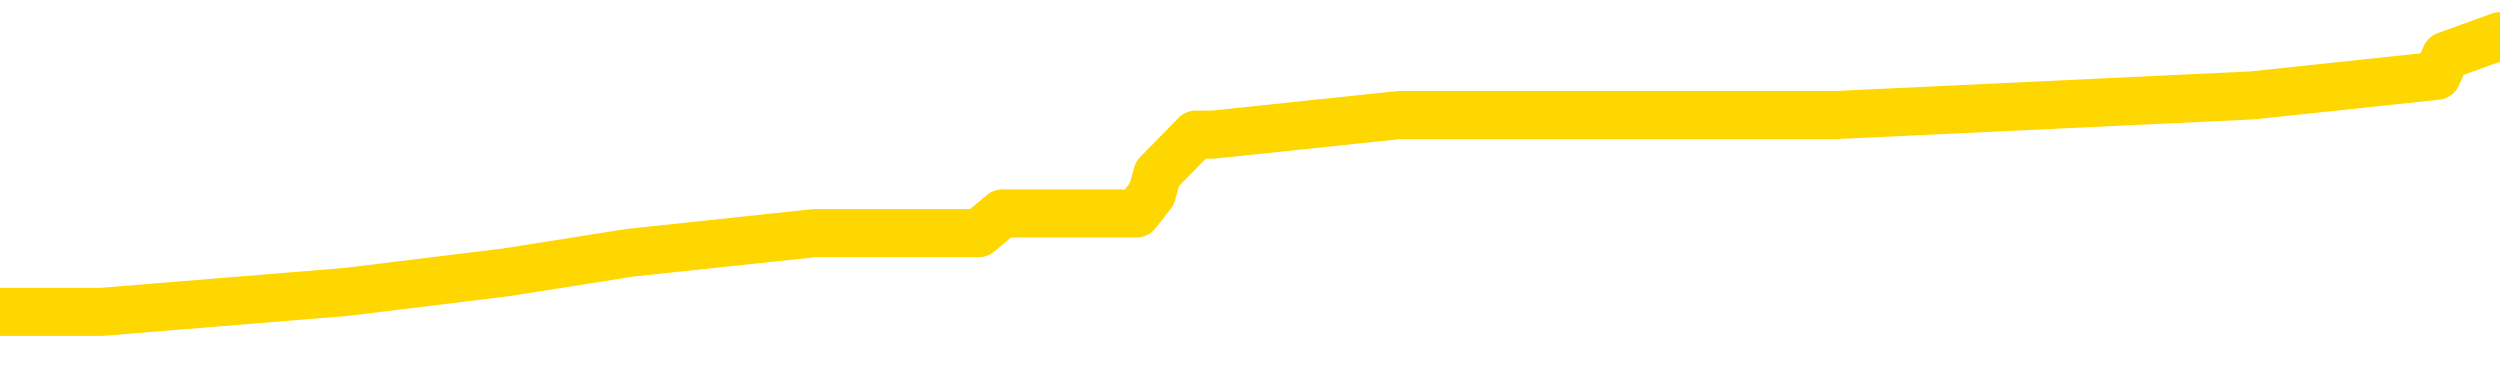<svg xmlns="http://www.w3.org/2000/svg" version="1.1" viewBox="0 0 6500 1000">
	<path fill="none" stroke="gold" stroke-width="125" stroke-linecap="round" stroke-linejoin="round" d="M0 89552  L-494217 89552 L-494033 89501 L-493543 89398 L-493249 89347 L-492938 89245 L-492704 89193 L-492650 89091 L-492591 88989 L-492438 88938 L-492397 88835 L-492265 88784 L-491972 88733 L-491431 88733 L-490821 88682 L-490773 88682 L-490133 88631 L-490100 88631 L-489574 88631 L-489442 88579 L-489051 88477 L-488723 88375 L-488606 88272 L-488395 88170 L-487678 88170 L-487108 88119 L-487001 88119 L-486826 88068 L-486605 87965 L-486203 87914 L-486178 87812 L-485250 87709 L-485162 87607 L-485080 87505 L-485010 87402 L-484713 87351 L-484561 87249 L-482670 87300 L-482570 87300 L-482307 87300 L-482014 87351 L-481872 87249 L-481623 87249 L-481588 87198 L-481429 87146 L-480966 87044 L-480713 86993 L-480501 86890 L-480249 86839 L-479900 86788 L-478973 86686 L-478879 86583 L-478469 86532 L-477298 86430 L-476109 86379 L-476016 86276 L-475989 86174 L-475723 86072 L-475424 85969 L-475295 85867 L-475258 85765 L-474443 85765 L-474059 85816 L-472999 85867 L-472938 85867 L-472672 86890 L-472201 87863 L-472009 88835 L-471745 89808 L-471408 89756 L-471273 89705 L-470817 89654 L-470074 89603 L-470056 89552 L-469891 89449 L-469823 89449 L-469307 89398 L-468278 89398 L-468082 89347 L-467593 89296 L-467231 89245 L-466823 89245 L-466437 89296 L-464734 89296 L-464636 89296 L-464564 89296 L-464502 89296 L-464318 89245 L-463982 89245 L-463341 89193 L-463264 89142 L-463203 89142 L-463016 89091 L-462937 89091 L-462760 89040 L-462740 88989 L-462510 88989 L-462123 88938 L-461234 88938 L-461195 88886 L-461106 88835 L-461079 88733 L-460071 88682 L-459921 88579 L-459897 88528 L-459764 88477 L-459724 88426 L-458466 88375 L-458408 88375 L-457868 88323 L-457816 88323 L-457769 88323 L-457374 88272 L-457235 88221 L-457035 88170 L-456888 88170 L-456723 88170 L-456447 88221 L-456088 88221 L-455535 88170 L-454891 88119 L-454632 88016 L-454478 87965 L-454077 87914 L-454037 87863 L-453916 87812 L-453855 87863 L-453841 87863 L-453747 87863 L-453454 87812 L-453302 87607 L-452972 87505 L-452894 87402 L-452818 87351 L-452592 87198 L-452525 87095 L-452297 86993 L-452245 86890 L-452080 86839 L-451074 86788 L-450891 86737 L-450340 86686 L-449947 86583 L-449550 86532 L-448700 86430 L-448621 86379 L-448042 86328 L-447601 86328 L-447360 86276 L-447203 86276 L-446802 86174 L-446781 86174 L-446337 86123 L-445931 86072 L-445795 85969 L-445620 85867 L-445484 85765 L-445233 85662 L-444234 85611 L-444151 85560 L-444016 85509 L-443977 85458 L-443087 85406 L-442872 85355 L-442428 85304 L-442311 85253 L-442254 85202 L-441578 85202 L-441478 85150 L-441449 85150 L-440107 85099 L-439701 85048 L-439662 84997 L-438734 84946 L-438635 84895 L-438502 84843 L-438098 84792 L-438072 84741 L-437979 84690 L-437763 84639 L-437352 84536 L-436198 84434 L-435906 84332 L-435878 84229 L-435270 84178 L-435020 84076 L-435000 84025 L-434070 83973 L-434019 83871 L-433897 83820 L-433879 83718 L-433723 83666 L-433548 83564 L-433411 83513 L-433355 83462 L-433247 83410 L-433162 83359 L-432929 83308 L-432854 83257 L-432545 83206 L-432427 83155 L-432258 83103 L-432166 83052 L-432064 83052 L-432040 83001 L-431963 83001 L-431865 82899 L-431499 82848 L-431394 82796 L-430890 82745 L-430439 82694 L-430400 82643 L-430376 82592 L-430336 82540 L-430207 82489 L-430106 82438 L-429665 82387 L-429382 82336 L-428790 82285 L-428660 82233 L-428385 82131 L-428233 82080 L-428079 82029 L-427994 81926 L-427916 81875 L-427730 81824 L-427680 81824 L-427652 81773 L-427573 81722 L-427550 81670 L-427266 81568 L-426662 81466 L-425667 81415 L-425369 81363 L-424635 81312 L-424391 81261 L-424301 81210 L-423723 81159 L-423025 81107 L-422273 81056 L-421954 81005 L-421571 80903 L-421494 80852 L-420860 80800 L-420674 80749 L-420587 80749 L-420457 80749 L-420144 80698 L-420095 80647 L-419953 80596 L-419931 80545 L-418964 80493 L-418418 80442 L-417940 80442 L-417879 80442 L-417555 80442 L-417534 80391 L-417471 80391 L-417261 80340 L-417184 80289 L-417130 80237 L-417107 80186 L-417068 80135 L-417052 80084 L-416295 80033 L-416279 79982 L-415479 79930 L-415327 79879 L-414421 79828 L-413915 79777 L-413686 79675 L-413645 79675 L-413529 79623 L-413353 79572 L-412599 79623 L-412464 79572 L-412300 79521 L-411982 79470 L-411805 79367 L-410783 79265 L-410760 79163 L-410509 79112 L-410296 79009 L-409662 78958 L-409424 78856 L-409391 78753 L-409213 78651 L-409133 78549 L-409043 78497 L-408979 78395 L-408539 78293 L-408515 78242 L-407974 78190 L-407718 78139 L-407224 78088 L-406346 78037 L-406310 77986 L-406257 77935 L-406216 77883 L-406099 77832 L-405822 77781 L-405615 77679 L-405418 77576 L-405395 77474 L-405344 77372 L-405305 77320 L-405227 77269 L-404630 77167 L-404570 77116 L-404466 77064 L-404312 77013 L-403680 76962 L-402999 76911 L-402696 76809 L-402350 76757 L-402152 76706 L-402104 76604 L-401783 76553 L-401156 76502 L-401009 76450 L-400973 76399 L-400915 76348 L-400838 76246 L-400597 76246 L-400509 76194 L-400415 76143 L-400121 76092 L-399987 76041 L-399927 75990 L-399890 75887 L-399617 75887 L-398611 75836 L-398436 75785 L-398385 75785 L-398092 75734 L-397900 75632 L-397567 75580 L-397060 75529 L-396498 75427 L-396483 75324 L-396467 75273 L-396366 75171 L-396252 75069 L-396213 74966 L-396175 74915 L-396109 74915 L-396081 74864 L-395942 74915 L-395650 74915 L-395600 74915 L-395494 74915 L-395230 74864 L-394765 74813 L-394620 74813 L-394566 74710 L-394509 74659 L-394318 74608 L-393952 74557 L-393738 74557 L-393543 74557 L-393485 74557 L-393426 74454 L-393272 74403 L-393003 74352 L-392573 74608 L-392558 74608 L-392481 74557 L-392416 74506 L-392287 74147 L-392263 74096 L-391979 74045 L-391932 73994 L-391877 73943 L-391415 73892 L-391376 73892 L-391335 73840 L-391145 73789 L-390664 73738 L-390177 73687 L-390161 73636 L-390123 73584 L-389866 73533 L-389789 73431 L-389559 73380 L-389543 73277 L-389249 73175 L-388806 73124 L-388360 73073 L-387855 73022 L-387701 72970 L-387415 72919 L-387374 72817 L-387043 72766 L-386821 72714 L-386304 72612 L-386229 72561 L-385981 72459 L-385786 72356 L-385727 72305 L-384950 72254 L-384876 72254 L-384645 72203 L-384629 72203 L-384567 72151 L-384371 72100 L-383907 72100 L-383884 72049 L-383754 72049 L-382453 72049 L-382437 72049 L-382360 71998 L-382266 71998 L-382049 71998 L-381897 71947 L-381718 71998 L-381664 72049 L-381377 72100 L-381338 72100 L-380968 72100 L-380528 72100 L-380345 72100 L-380024 72049 L-379729 72049 L-379283 71947 L-379211 71896 L-378748 71793 L-378311 71742 L-378129 71691 L-376675 71589 L-376543 71537 L-376085 71435 L-375859 71384 L-375473 71281 L-374956 71179 L-374002 71077 L-373208 70974 L-372534 70923 L-372108 70821 L-371797 70770 L-371567 70616 L-370884 70463 L-370871 70309 L-370661 70104 L-370639 70053 L-370464 69951 L-369514 69900 L-369246 69797 L-368431 69746 L-368120 69644 L-368083 69593 L-368026 69490 L-367409 69439 L-366771 69337 L-365145 69286 L-364471 69234 L-363829 69234 L-363751 69234 L-363695 69234 L-363659 69234 L-363631 69183 L-363519 69081 L-363501 69030 L-363478 68979 L-363325 68927 L-363271 68825 L-363194 68774 L-363074 68723 L-362977 68671 L-362859 68620 L-362590 68518 L-362320 68467 L-362303 68364 L-362103 68313 L-361956 68211 L-361729 68160 L-361595 68109 L-361286 68057 L-361226 68006 L-360873 67904 L-360524 67853 L-360424 67801 L-360359 67699 L-360299 67648 L-359915 67546 L-359534 67494 L-359430 67443 L-359170 67392 L-358898 67290 L-358739 67238 L-358707 67187 L-358645 67136 L-358503 67085 L-358319 67034 L-358275 66983 L-357987 66983 L-357971 66931 L-357738 66931 L-357677 66880 L-357638 66880 L-357059 66829 L-356925 66778 L-356902 66573 L-356883 66215 L-356866 65806 L-356850 65396 L-356826 64987 L-356809 64680 L-356788 64321 L-356771 63963 L-356748 63758 L-356731 63554 L-356710 63400 L-356693 63298 L-356644 63144 L-356572 62991 L-356537 62735 L-356513 62530 L-356478 62325 L-356436 62121 L-356399 62018 L-356384 61814 L-356359 61660 L-356322 61558 L-356305 61404 L-356282 61302 L-356265 61200 L-356246 61097 L-356230 60995 L-356201 60841 L-356175 60688 L-356129 60637 L-356113 60534 L-356071 60483 L-356023 60381 L-355952 60278 L-355937 60176 L-355921 60074 L-355859 60023 L-355820 59971 L-355780 59920 L-355614 59869 L-355549 59818 L-355533 59767 L-355489 59664 L-355431 59613 L-355218 59562 L-355185 59511 L-355142 59460 L-355064 59408 L-354527 59357 L-354449 59306 L-354344 59204 L-354256 59153 L-354079 59101 L-353729 59050 L-353573 58999 L-353135 58948 L-352978 58897 L-352849 58845 L-352145 58743 L-351944 58692 L-350983 58590 L-350501 58538 L-350402 58538 L-350309 58487 L-350064 58436 L-349991 58385 L-349548 58283 L-349452 58231 L-349437 58180 L-349421 58129 L-349396 58078 L-348930 58027 L-348713 57975 L-348574 57924 L-348280 57873 L-348191 57822 L-348150 57771 L-348120 57720 L-347948 57668 L-347889 57617 L-347813 57566 L-347732 57515 L-347662 57515 L-347353 57464 L-347268 57412 L-347054 57361 L-347019 57310 L-346336 57259 L-346237 57208 L-346032 57157 L-345985 57105 L-345707 57054 L-345645 57003 L-345628 56901 L-345550 56850 L-345241 56747 L-345217 56696 L-345163 56594 L-345140 56542 L-345018 56491 L-344882 56389 L-344638 56338 L-344512 56338 L-343866 56287 L-343850 56287 L-343825 56287 L-343645 56184 L-343568 56133 L-343477 56082 L-343049 56031 L-342633 55980 L-342240 55877 L-342161 55826 L-342142 55775 L-341779 55724 L-341543 55672 L-341314 55621 L-341001 55570 L-340923 55519 L-340843 55417 L-340665 55314 L-340649 55263 L-340384 55161 L-340303 55110 L-340073 55058 L-339847 55007 L-339532 55007 L-339356 54956 L-338995 54956 L-338604 54905 L-338534 54802 L-338470 54751 L-338330 54649 L-338278 54598 L-338177 54495 L-337675 54444 L-337478 54393 L-337231 54342 L-337045 54291 L-336746 54240 L-336670 54188 L-336504 54086 L-335619 54035 L-335591 53932 L-335468 53830 L-334889 53779 L-334811 53728 L-334098 53728 L-333786 53728 L-333573 53728 L-333556 53728 L-333169 53728 L-332644 53625 L-332198 53574 L-331869 53523 L-331716 53472 L-331390 53472 L-331211 53421 L-331130 53421 L-330924 53318 L-330748 53267 L-329819 53216 L-328930 53165 L-328891 53114 L-328663 53114 L-328284 53062 L-327496 53011 L-327262 52960 L-327186 52909 L-326828 52858 L-326257 52755 L-325990 52704 L-325603 52653 L-325500 52653 L-325330 52653 L-324711 52653 L-324500 52653 L-324192 52653 L-324139 52602 L-324011 52551 L-323958 52500 L-323839 52448 L-323503 52346 L-322544 52295 L-322412 52192 L-322211 52141 L-321579 52090 L-321268 52039 L-320854 51988 L-320827 51937 L-320681 51885 L-320261 51834 L-318929 51834 L-318882 51783 L-318753 51681 L-318736 51629 L-318158 51527 L-317953 51476 L-317923 51425 L-317882 51374 L-317825 51322 L-317787 51271 L-317709 51220 L-317566 51169 L-317112 51118 L-316993 51067 L-316708 51015 L-316336 50964 L-316239 50913 L-315913 50862 L-315558 50811 L-315388 50759 L-315341 50708 L-315232 50657 L-315143 50606 L-315115 50555 L-315039 50452 L-314735 50401 L-314701 50299 L-314630 50248 L-314262 50197 L-313926 50145 L-313845 50145 L-313626 50094 L-313454 50043 L-313427 49992 L-312929 49941 L-312380 49838 L-311500 49787 L-311401 49685 L-311324 49634 L-311050 49582 L-310803 49480 L-310729 49429 L-310667 49327 L-310548 49275 L-310506 49224 L-310396 49173 L-310319 49071 L-309618 49019 L-309373 48968 L-309333 48917 L-309177 48866 L-308577 48866 L-308351 48866 L-308259 48866 L-307783 48866 L-307186 48764 L-306666 48712 L-306645 48661 L-306500 48610 L-306180 48610 L-305638 48610 L-305406 48610 L-305235 48610 L-304749 48559 L-304522 48508 L-304437 48457 L-304090 48405 L-303764 48405 L-303241 48354 L-302914 48303 L-302314 48252 L-302116 48149 L-302064 48098 L-302023 48047 L-301742 47996 L-301058 47894 L-300748 47842 L-300723 47740 L-300531 47689 L-300309 47638 L-300223 47587 L-299559 47484 L-299535 47433 L-299313 47331 L-298983 47279 L-298631 47177 L-298426 47126 L-298194 47024 L-297936 46972 L-297746 46870 L-297699 46819 L-297472 46768 L-297437 46716 L-297281 46665 L-297066 46614 L-296893 46563 L-296802 46512 L-296525 46461 L-296281 46409 L-295965 46358 L-295539 46358 L-295502 46358 L-295019 46358 L-294785 46358 L-294573 46307 L-294347 46256 L-293797 46256 L-293550 46205 L-292716 46205 L-292660 46154 L-292639 46102 L-292481 46051 L-292019 46000 L-291979 45949 L-291639 45846 L-291505 45795 L-291283 45744 L-290710 45693 L-290239 45642 L-290044 45591 L-289851 45539 L-289662 45488 L-289560 45437 L-289192 45386 L-289145 45335 L-289064 45284 L-287770 45232 L-287722 45181 L-287454 45181 L-287309 45181 L-286758 45181 L-286641 45130 L-286559 45079 L-286200 45028 L-285976 44976 L-285695 44925 L-285366 44823 L-284858 44772 L-284745 44721 L-284667 44669 L-284502 44618 L-284208 44618 L-283739 44618 L-283543 44669 L-283492 44669 L-282842 44618 L-282721 44567 L-282266 44567 L-282231 44516 L-281762 44465 L-281652 44414 L-281635 44362 L-281419 44362 L-281238 44311 L-280707 44311 L-279677 44311 L-279478 44260 L-279019 44209 L-278071 44106 L-277972 44055 L-277618 43953 L-277558 43902 L-277543 43851 L-277508 43799 L-277139 43748 L-277019 43697 L-276777 43646 L-276613 43595 L-276425 43544 L-276305 43492 L-275234 43390 L-274376 43339 L-274164 43236 L-274066 43185 L-273892 43083 L-273559 43032 L-273487 42981 L-273430 42929 L-273254 42929 L-272865 42878 L-272630 42827 L-272519 42776 L-272402 42725 L-271421 42674 L-271395 42622 L-270801 42520 L-270769 42520 L-270620 42469 L-270336 42418 L-269424 42418 L-268478 42418 L-268325 42366 L-268222 42366 L-268090 42315 L-267947 42264 L-267921 42213 L-267807 42162 L-267588 42111 L-266907 42059 L-266778 42008 L-266474 41957 L-266235 41855 L-265902 41803 L-265263 41752 L-264921 41650 L-264859 41599 L-264703 41599 L-263782 41599 L-263311 41599 L-263268 41599 L-263255 41548 L-263214 41496 L-263191 41445 L-263165 41394 L-263021 41343 L-262598 41292 L-262263 41292 L-262072 41241 L-261643 41241 L-261455 41189 L-261066 41087 L-260532 41036 L-260159 40985 L-260138 40985 L-259888 40933 L-259770 40882 L-259694 40831 L-259558 40780 L-259519 40729 L-259439 40678 L-259044 40626 L-258549 40575 L-258437 40473 L-258264 40422 L-257955 40371 L-257508 40319 L-257185 40268 L-257042 40166 L-256615 40063 L-256462 39961 L-256407 39859 L-255593 39808 L-255573 39756 L-255201 39705 L-255145 39705 L-254016 39654 L-253948 39654 L-253389 39603 L-253195 39552 L-253058 39501 L-252825 39449 L-252478 39398 L-252443 39296 L-252408 39245 L-252340 39142 L-251991 39091 L-251819 39040 L-251334 38989 L-251318 38938 L-250992 38886 L-250835 38835 L-249694 38733 L-249669 38682 L-249477 38579 L-249284 38528 L-249034 38477 L-249017 38426 L-247996 38375 L-247699 38323 L-247623 38272 L-247487 38170 L-247311 38119 L-246735 38016 L-246519 37965 L-246455 37914 L-246325 37863 L-246288 37761 L-245765 37709 L-245627 57873 L-245612 57873 L-245589 57873 L-245569 57873 L-245342 37658 L-244566 37658 L-244525 37658 L-244157 37658 L-244078 37607 L-244026 37556 L-243353 37505 L-242611 37453 L-242186 37453 L-241738 37402 L-240677 37351 L-240365 37249 L-239955 37249 L-239883 37198 L-239359 37198 L-239264 37198 L-239246 37198 L-238801 37146 L-238616 37044 L-237836 36942 L-237163 36890 L-236751 36737 L-236519 36635 L-236379 36583 L-236297 36481 L-236277 36430 L-236201 36430 L-236073 36379 L-235756 36430 L-235531 36430 L-235206 36379 L-235144 36379 L-234774 36379 L-234741 36379 L-234533 36379 L-233865 36379 L-233788 36379 L-233630 36276 L-233519 36276 L-233193 36225 L-233038 36174 L-232697 36174 L-232640 36072 L-232302 35969 L-232098 35918 L-232045 35816 L-230669 35765 L-230539 35713 L-230105 35662 L-229785 35611 L-228957 35509 L-228834 35458 L-228103 35355 L-227947 35253 L-227907 35202 L-227853 35150 L-227830 35099 L-227716 35048 L-227419 34997 L-227129 34946 L-227075 34895 L-226954 34843 L-226924 34792 L-226825 34741 L-226381 34741 L-226229 34690 L-225394 34690 L-224851 34639 L-224517 34639 L-224501 34588 L-224425 34536 L-224309 34485 L-224115 34434 L-223851 34383 L-223016 34332 L-222920 34280 L-222398 34229 L-222357 34178 L-222257 34127 L-221429 34127 L-221294 34076 L-220955 34076 L-220401 34025 L-220021 33973 L-219858 33922 L-219548 33871 L-218736 33820 L-218430 33769 L-218161 33769 L-217840 33769 L-217519 33820 L-217243 33820 L-216415 33718 L-216320 33666 L-216227 33513 L-216123 33359 L-215736 33206 L-215256 33103 L-215239 33052 L-215121 33001 L-214753 32899 L-214658 32848 L-213824 32745 L-213747 32694 L-213448 32643 L-213357 32592 L-212950 32489 L-212839 32387 L-212140 32336 L-211667 32285 L-211607 32233 L-211388 32131 L-211114 32080 L-211001 32029 L-209974 31977 L-209587 31926 L-209567 31875 L-209234 31824 L-208990 31773 L-208557 31722 L-208446 31670 L-208329 31619 L-207877 31517 L-207287 31466 L-206950 31415 L-205057 31363 L-204944 31261 L-204732 31210 L-203414 31159 L-203307 19644 L-203241 8283 L-203205 -2208 L-203143 -2208 L-202644 9204 L-201969 20463 L-201947 30852 L-201676 30749 L-200708 30749 L-200019 30698 L-199857 30647 L-199316 30596 L-199226 30545 L-198207 30493 L-197259 30391 L-196894 30442 L-196791 30493 L-196203 30493 L-196143 30493 L-196043 30442 L-195602 30340 L-195495 30289 L-195053 30237 L-194053 30084 L-193797 29930 L-193694 29777 L-193564 29675 L-193197 29572 L-192617 29470 L-192586 29419 L-192270 29367 L-190287 29316 L-190171 29265 L-190104 29265 L-189745 29214 L-188126 29163 L-187949 29163 L-187804 29163 L-186982 29214 L-186929 29265 L-186875 29265 L-186441 29265 L-185460 29316 L-185386 29316 L-184302 29265 L-184089 29265 L-183372 29163 L-182984 29112 L-182765 29009 L-182446 28907 L-181952 28805 L-181824 28753 L-181595 28651 L-181363 28549 L-181304 28497 L-181014 28446 L-180742 28344 L-179712 28293 L-178047 28242 L-177628 28190 L-177491 28139 L-177335 28139 L-177029 28088 L-176801 27986 L-176643 27935 L-176484 27832 L-176314 27730 L-176267 27679 L-176214 27627 L-176192 27627 L-175806 27576 L-175556 27576 L-175286 27576 L-175125 27576 L-175035 27576 L-173377 27576 L-173211 27627 L-172831 27576 L-172371 27576 L-171762 27474 L-170669 27423 L-170237 27372 L-170206 27320 L-170144 27269 L-170126 27218 L-168423 27167 L-168381 27116 L-167914 27064 L-167728 27013 L-167695 26911 L-167100 26860 L-167050 26809 L-166727 26757 L-166677 26706 L-166466 26655 L-166448 26604 L-166182 26502 L-166129 26450 L-165660 26399 L-165150 26297 L-165071 26297 L-164777 26246 L-164761 26194 L-164722 26143 L-164651 26092 L-164494 26041 L-163548 26041 L-163491 26041 L-162970 26041 L-162778 25990 L-162677 25990 L-162451 25939 L-161941 25939 L-161553 27320 L-161484 27320 L-161135 27269 L-160778 27218 L-159650 25734 L-159598 25632 L-159372 25580 L-159338 25529 L-159213 25427 L-159115 25427 L-158850 25427 L-158110 25478 L-157531 25478 L-157238 25478 L-156532 25478 L-156353 25427 L-156330 25427 L-155694 25376 L-155382 25324 L-154986 25324 L-154956 25273 L-154935 25222 L-154782 25171 L-154097 25171 L-154080 25171 L-153740 25171 L-153468 25120 L-153430 25069 L-153374 24966 L-153352 24915 L-153280 24864 L-152948 24813 L-152842 24762 L-152813 24659 L-152615 24608 L-152463 24557 L-151594 24506 L-151032 24403 L-151016 24403 L-150915 24352 L-150812 24403 L-150666 24403 L-150588 24403 L-150550 24352 L-150494 24301 L-150421 24250 L-150276 24199 L-149794 24199 L-149390 24147 L-148523 24199 L-148504 24199 L-148246 24199 L-148169 24199 L-148140 24147 L-148130 24045 L-148113 23994 L-147820 23943 L-147780 23892 L-147708 23840 L-147635 23789 L-147430 23738 L-147270 23584 L-146968 23431 L-146891 23226 L-146874 23073 L-146657 22970 L-146426 22970 L-146316 23022 L-145947 23073 L-145788 23073 L-145557 23073 L-145388 23073 L-145243 23022 L-145111 22970 L-143836 22868 L-143432 22766 L-143371 22714 L-143255 22612 L-142829 22561 L-142814 22459 L-142752 22407 L-142479 22305 L-142366 22254 L-142084 22151 L-141807 22100 L-141382 21998 L-141359 21947 L-141281 21896 L-141156 21844 L-140569 21793 L-140178 21742 L-139842 21691 L-139253 21640 L-139151 21640 L-138980 21589 L-138844 21589 L-138016 21537 L-136831 21486 L-136795 21435 L-136740 21435 L-136519 21384 L-136314 21384 L-136159 21384 L-135903 21333 L-135826 21281 L-135283 21230 L-135247 21179 L-134998 21128 L-134611 21077 L-133785 21026 L-133427 20974 L-133116 20974 L-132858 20923 L-132635 20872 L-132229 20821 L-132112 20770 L-131929 20719 L-131876 20719 L-131687 20667 L-131516 20616 L-131488 20565 L-131207 20514 L-130897 20463 L-130759 20411 L-130449 20360 L-130255 20360 L-130240 20309 L-129520 20309 L-129387 20207 L-129089 20156 L-128998 20104 L-128398 20104 L-128359 20053 L-128281 20002 L-127661 19951 L-127509 19849 L-127469 19797 L-127158 19746 L-126966 19695 L-126773 19593 L-126717 19490 L-126409 19439 L-126357 19388 L-126302 19439 L-126276 19439 L-126151 19439 L-125341 19388 L-125264 19337 L-124724 19286 L-124455 19234 L-123796 19183 L-122888 19132 L-122647 19081 L-122114 19030 L-121897 18979 L-120790 19030 L-120739 19030 L-119964 19030 L-119416 18979 L-119305 18927 L-119152 18825 L-119097 18774 L-118931 18723 L-118554 18671 L-118107 18620 L-118052 18569 L-117898 18518 L-117218 18467 L-116997 18416 L-116480 18364 L-115631 18262 L-115615 18211 L-113824 18160 L-113269 18109 L-113152 18057 L-112146 18006 L-112110 17955 L-111877 17955 L-111784 17955 L-111744 17955 L-111412 17904 L-111060 17853 L-110795 17750 L-110509 17699 L-110198 17597 L-109944 17494 L-109850 17443 L-109360 17392 L-109153 17341 L-108587 17290 L-108473 17341 L-108122 17290 L-108070 17290 L-108030 17290 L-107427 17187 L-106693 17085 L-106112 16983 L-105876 16880 L-105336 16727 L-105183 16624 L-104681 16573 L-104472 16471 L-104449 16471 L-104390 16420 L-103427 16420 L-103250 16368 L-102808 16317 L-102784 16215 L-102629 16164 L-102547 16164 L-102397 16215 L-101750 16215 L-101700 16164 L-100580 16113 L-99596 16061 L-99534 16010 L-98814 15959 L-97949 15908 L-97570 15857 L-97351 15857 L-96592 15806 L-96540 15754 L-96231 15652 L-95379 15652 L-95186 15601 L-95009 15550 L-94785 15550 L-94658 15498 L-94466 15498 L-94234 15447 L-94064 15498 L-93778 15447 L-93498 15447 L-93415 15396 L-93245 15345 L-93228 15243 L-93074 15191 L-93035 15140 L-92259 15089 L-92183 15089 L-91951 14987 L-91524 14936 L-91178 14884 L-90595 14833 L-90327 14833 L-90068 14833 L-89938 14731 L-89922 14680 L-89808 14628 L-89784 14577 L-89550 14526 L-89514 14475 L-88198 14475 L-88142 14424 L-87463 14321 L-86891 14321 L-86765 14321 L-86612 14321 L-86535 14321 L-86223 14219 L-85950 14168 L-85861 14066 L-85760 14066 L-84832 14014 L-84755 14014 L-84391 14014 L-84367 13963 L-84330 13912 L-83555 13810 L-83463 13758 L-83323 13707 L-82921 13656 L-82660 13656 L-82416 13707 L-82202 13656 L-82122 13656 L-82045 13656 L-81969 13656 L-81782 13707 L-81715 13707 L-81466 13707 L-81411 13656 L-81273 13605 L-81194 13503 L-81080 13451 L-80857 13400 L-80693 13349 L-80652 13298 L-80482 13247 L-80112 13196 L-80097 13144 L-79981 13093 L-79259 13042 L-79223 12991 L-79091 12991 L-78743 12940 L-78331 12940 L-78295 12940 L-78217 12888 L-78178 12837 L-77814 12786 L-77610 12735 L-77595 12684 L-77250 12633 L-76901 12633 L-76575 12633 L-76474 12581 L-76321 12581 L-76126 12530 L-75895 12530 L-75802 12530 L-75647 12530 L-75569 12530 L-75529 12479 L-75415 12428 L-75392 12377 L-75141 12377 L-75002 12274 L-74424 12121 L-73596 12018 L-73109 11916 L-72987 11865 L-72949 11814 L-72936 11763 L-72784 11660 L-72683 11558 L-72450 11507 L-72060 11404 L-71755 11353 L-71740 11302 L-71569 11251 L-71330 11148 L-70734 11148 L-70130 11097 L-70091 11097 L-70050 11097 L-69897 11046 L-69844 10995 L-69781 10944 L-69713 10893 L-69658 10790 L-69633 10739 L-69586 10688 L-69492 10585 L-69355 10534 L-69201 10483 L-69069 10432 L-69029 10432 L-68993 10381 L-68931 10330 L-68658 10227 L-68343 10176 L-68302 10074 L-68217 10023 L-68040 9971 L-67802 9920 L-67445 9869 L-67415 9818 L-66846 9767 L-66723 9715 L-66487 9664 L-66464 9664 L-66183 9613 L-65897 9613 L-65642 9613 L-65070 9562 L-64773 9511 L-64697 9460 L-63998 9408 L-63920 9357 L-63885 9306 L-63859 9255 L-63808 9153 L-63614 9101 L-63473 8999 L-63438 8948 L-63397 8897 L-62802 8845 L-62570 8794 L-62286 9153 L-62232 9460 L-62158 9818 L-62080 10125 L-61844 10023 L-61600 9971 L-61464 9920 L-61358 9869 L-61278 9818 L-60891 9715 L-60764 9664 L-60611 9613 L-60574 9562 L-60428 9511 L-60206 9460 L-60032 9408 L-59963 9357 L-59142 9255 L-59126 9255 L-58831 9204 L-58043 9153 L-57733 9153 L-57587 9101 L-57359 9050 L-57158 8948 L-56221 8897 L-56185 8845 L-56162 8794 L-56121 8692 L-55853 8641 L-55256 8590 L-55192 8538 L-55157 8487 L-55140 8436 L-54445 8436 L-54244 8436 L-54212 8436 L-53878 8436 L-53770 8385 L-53146 8283 L-52642 8231 L-52604 8129 L-52162 8129 L-52066 8078 L-51907 8078 L-51594 8078 L-51582 8078 L-51141 8129 L-50660 8180 L-50530 8180 L-50210 8180 L-50142 8129 L-49838 8129 L-49662 8078 L-49468 8027 L-49226 7924 L-49028 7822 L-49002 7720 L-48424 7668 L-48354 7617 L-47945 7566 L-47890 7515 L-47844 7464 L-47480 7412 L-47334 7361 L-47129 7310 L-47032 7310 L-46877 7259 L-46816 7208 L-46668 7105 L-46567 7054 L-46011 7054 L-45988 7157 L-45816 7208 L-45274 7259 L-45213 7259 L-45160 7157 L-45131 7054 L-45060 7003 L-45043 6901 L-44980 6850 L-44943 6747 L-44789 6696 L-44463 6645 L-43897 6594 L-43882 6542 L-43820 6440 L-43719 6338 L-43673 6338 L-43430 6287 L-43008 6287 L-42853 6287 L-41111 6184 L-40570 6133 L-39626 6082 L-39217 6031 L-38676 5928 L-38480 5877 L-38311 5826 L-38015 5775 L-37901 5724 L-37885 5724 L-37731 5672 L-37591 5621 L-37514 5519 L-37382 5519 L-37034 5519 L-36664 5570 L-36066 5570 L-35890 5570 L-35734 5519 L-35465 5468 L-35313 5468 L-35022 5621 L-34999 5724 L-34916 5826 L-34688 5928 L-33988 5877 L-33862 5826 L-33431 5775 L-33336 5724 L-32131 5724 L-32082 5672 L-31789 5672 L-31385 5621 L-31110 5519 L-31090 5468 L-30973 5417 L-30897 5365 L-30715 5314 L-30235 5263 L-29784 5161 L-29374 5110 L-29343 5058 L-28925 5007 L-28811 5007 L-28693 5007 L-28677 5007 L-28483 4956 L-28462 4854 L-28229 4802 L-27786 4751 L-27467 4649 L-27002 4649 L-26836 4598 L-26682 4547 L-26526 4547 L-26072 4547 L-25753 4547 L-25698 4598 L-25327 4598 L-25289 4649 L-24963 4649 L-24846 4598 L-24748 4547 L-24422 4444 L-24034 4393 L-23774 4342 L-23415 4240 L-23159 4188 L-20989 4137 L-20939 4086 L-20917 4035 L-20505 4035 L-20444 4035 L-20373 4086 L-20143 4086 L-19832 4035 L-19529 3932 L-19484 3881 L-19176 3830 L-19044 3779 L-18827 3728 L-18115 3677 L-17960 3677 L-17821 3625 L-17673 3625 L-17651 3625 L-17457 3574 L-17432 3523 L-17341 3472 L-17319 3421 L-17302 3370 L-17202 3318 L-16274 3267 L-15816 3267 L-14724 3165 L-14301 3165 L-13897 3114 L-13859 3062 L-13605 3011 L-12831 2909 L-12814 2858 L-12790 2807 L-12597 2755 L-11860 2704 L-11591 2653 L-11551 2602 L-11152 2500 L-11127 2448 L-10338 2397 L-9658 2346 L-8287 2295 L-8017 2244 L-7968 2192 L-7430 2090 L-7397 2039 L-7296 1937 L-6972 1885 L-6892 1834 L-6624 1834 L-5711 1783 L-5572 1783 L-5323 1681 L-4778 1681 L-4356 1629 L-4163 1578 L-4147 1578 L-4010 1476 L-3916 1425 L-3788 1374 L-3528 1322 L-3504 1220 L-3412 1169 L-3102 1118 L-3042 1067 L-2925 1067 L-2575 1067 L-1765 1067 L-1533 964 L-704 964 L-472 862 L-256 811 L262 811 L900 759 L1316 708 L1639 657 L2119 606 L2545 606 L2606 555 L2955 555 L2995 504 L3009 452 L3109 350 L3154 350 L3639 299 L4441 299 L4775 299 L5856 248 L6336 197 L6359 145 L6500 94" />
</svg>
